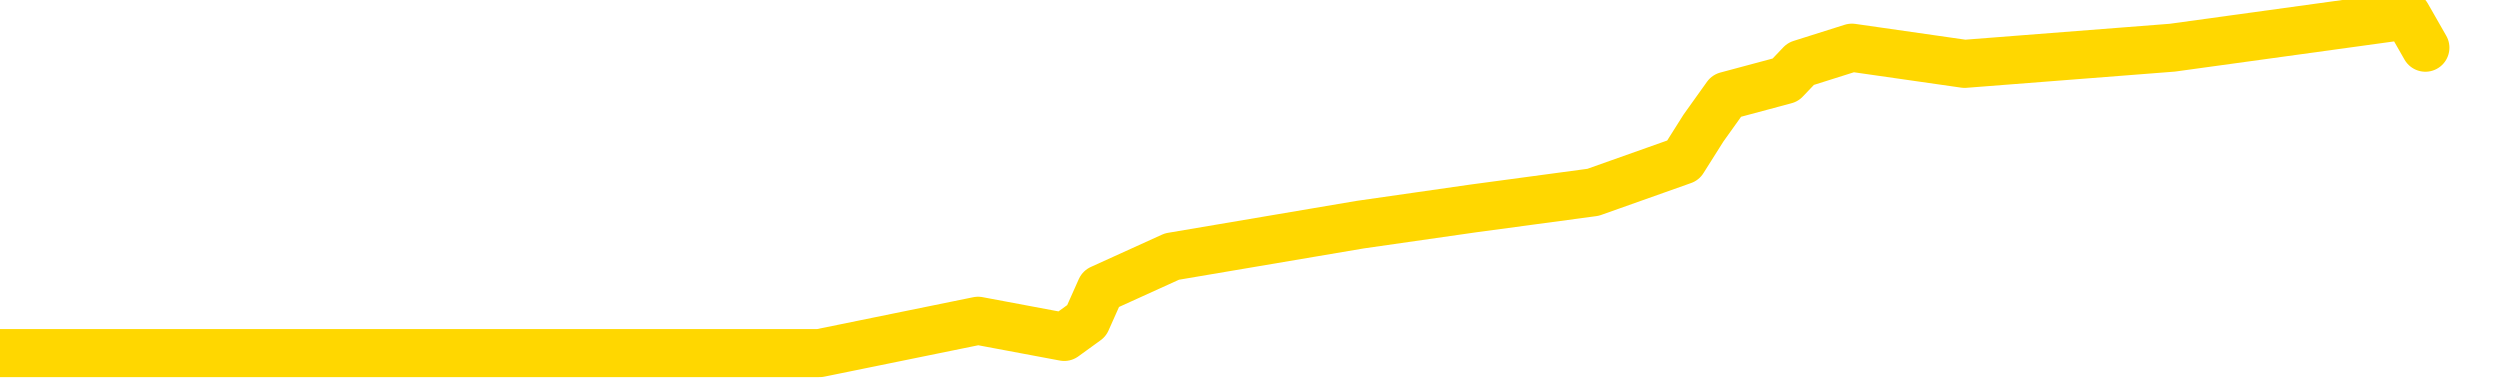<svg xmlns="http://www.w3.org/2000/svg" version="1.1" viewBox="0 0 6500 1000">
	<path fill="none" stroke="gold" stroke-width="125" stroke-linecap="round" stroke-linejoin="round" d="M0 918  L2131 918 L2543 834 L2767 876 L2825 834 L2862 751 L3047 667 L3537 584 L3830 542 L4142 500 L4376 417 L4429 333 L4489 249 L4642 208 L4682 166 L4815 124 L5108 166 L5648 124 L6258 40 L6306 124" />
</svg>
